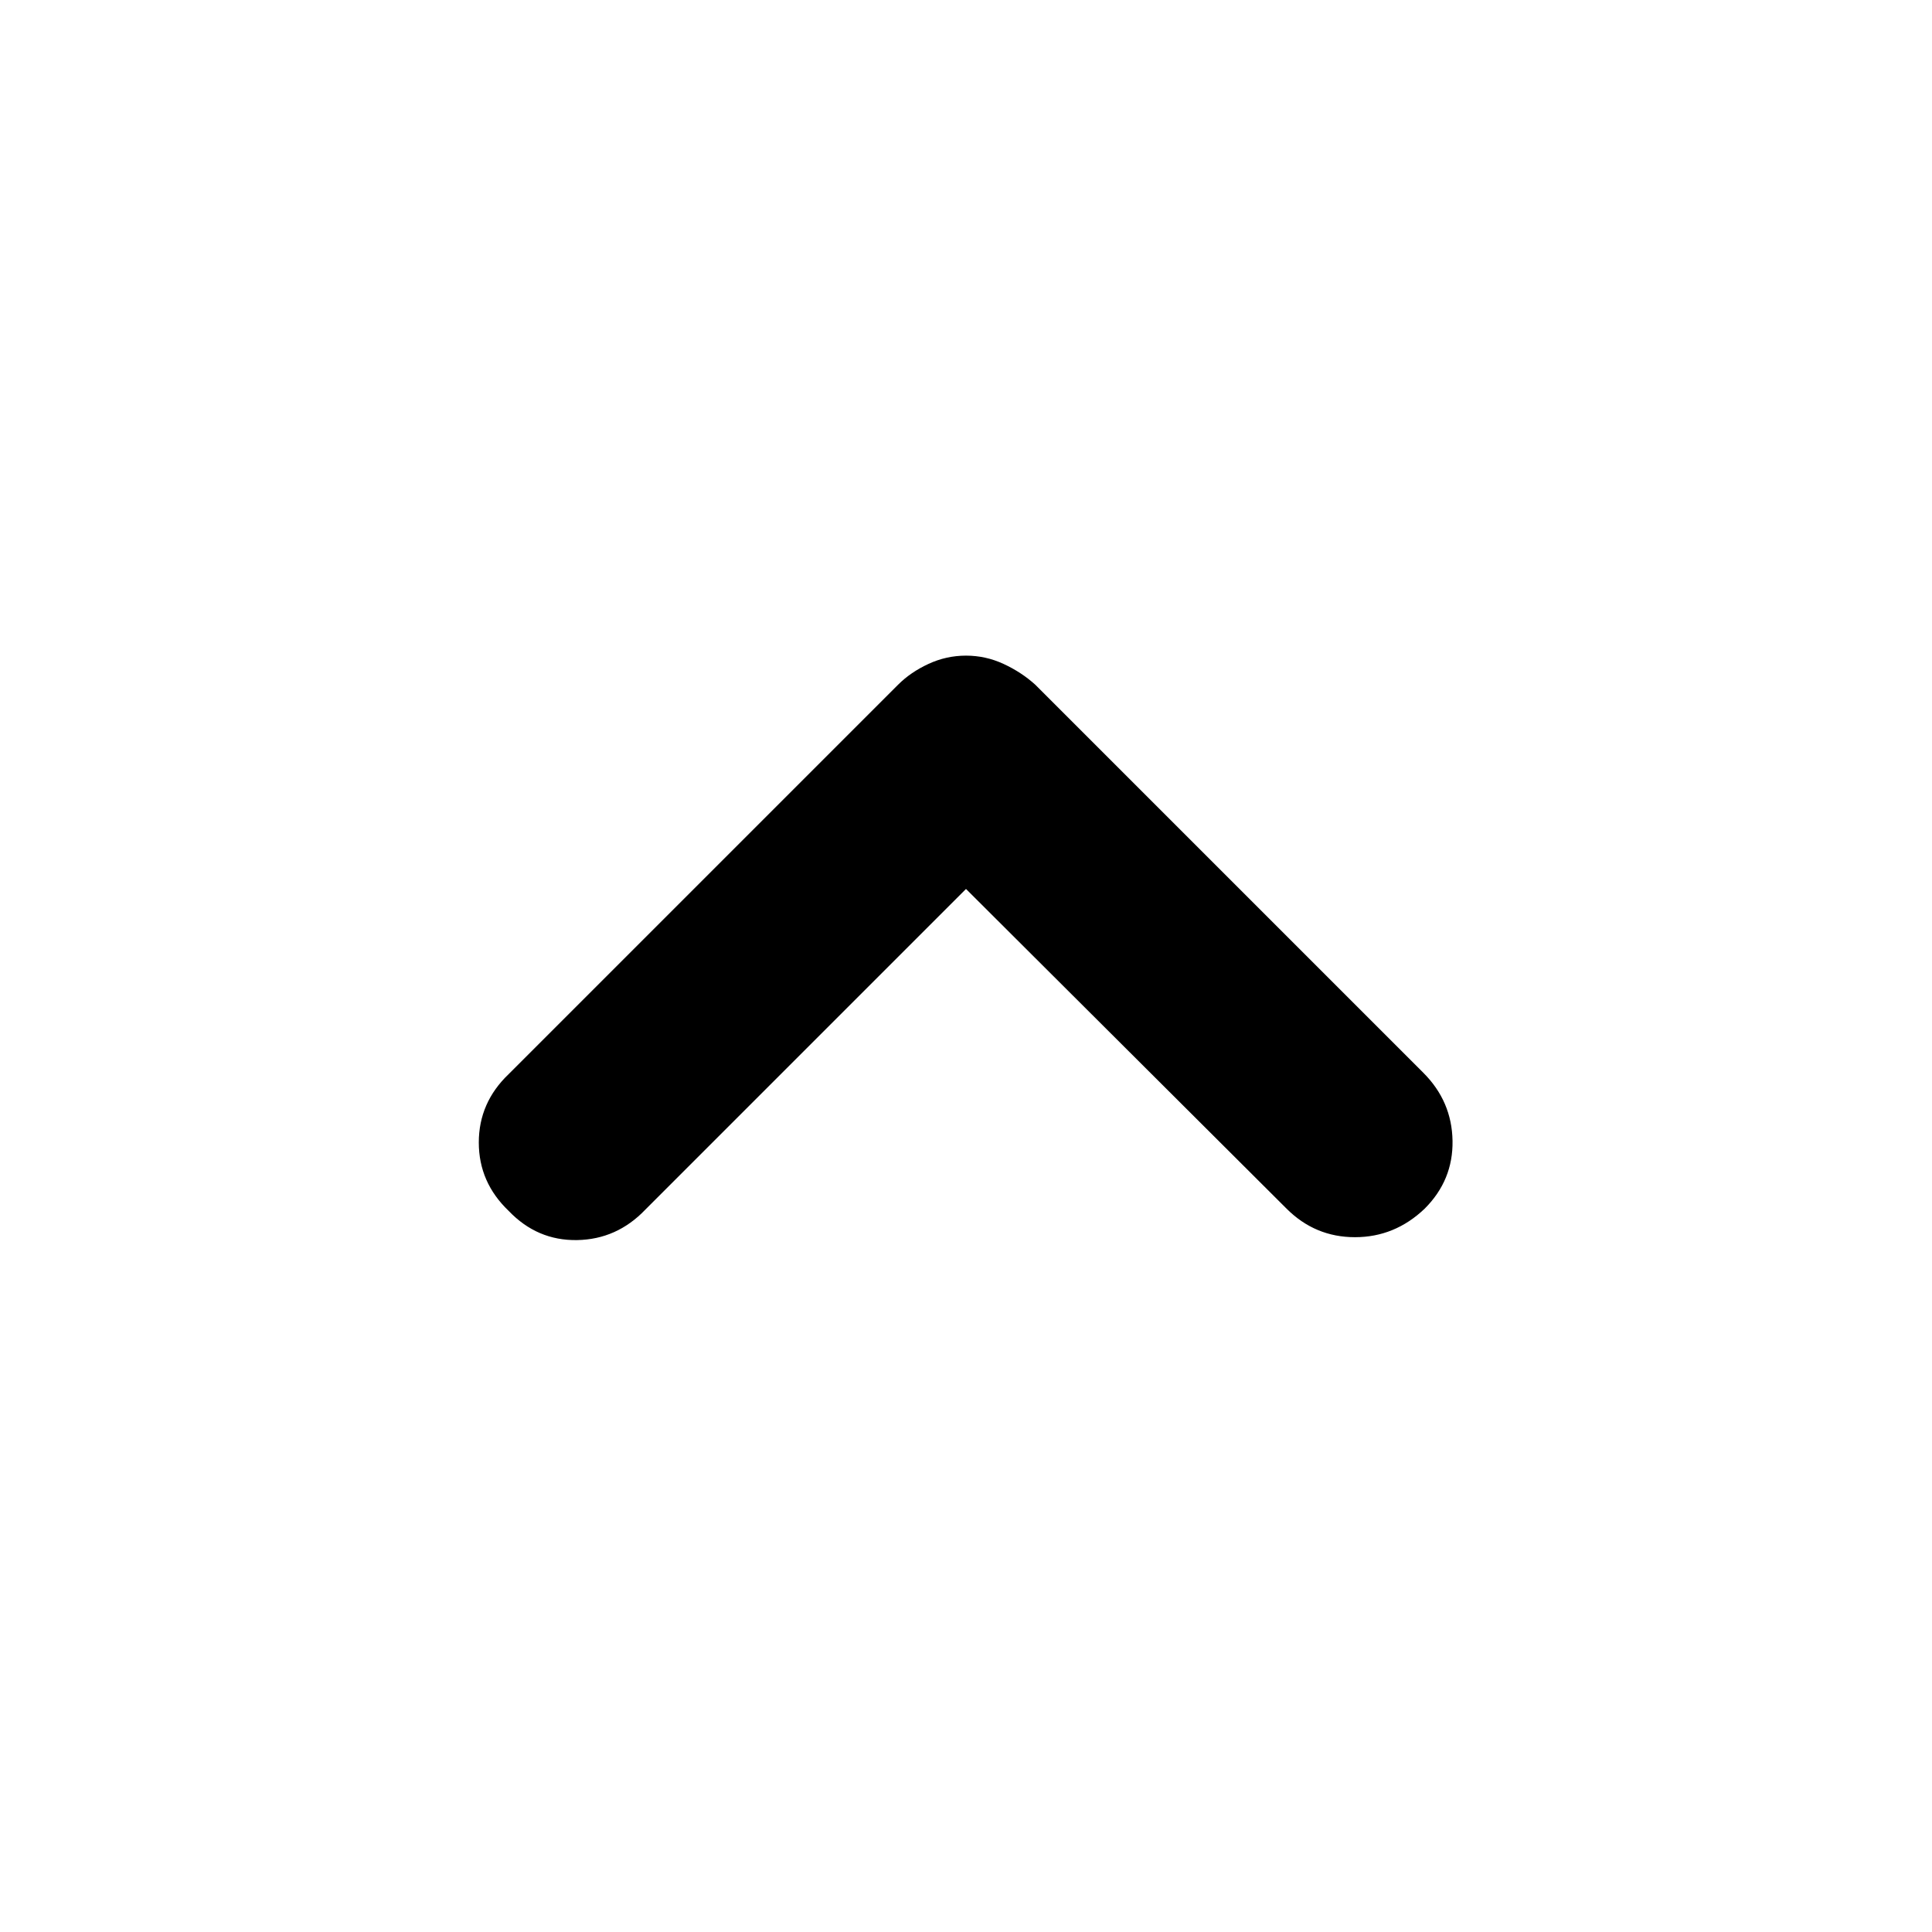 <svg xmlns="http://www.w3.org/2000/svg" height="40" viewBox="0 -960 960 960" width="40"><path d="M480-518.28 320.71-358.99q-14.17 14.85-33.98 15.18-19.8.33-33.98-14.51-14.84-14.17-14.84-33.98 0-19.8 14.84-33.98l193.54-193.53q6.19-6.19 15.07-10.3 8.89-4.11 18.64-4.11t18.64 4.11q8.88 4.11 15.74 10.3l192.87 192.87q14.17 14.17 14.5 33.76.34 19.59-13.84 33.76-14.84 14.17-34.64 14.17-19.81 0-33.98-14.17L480-518.28Z"/></svg>